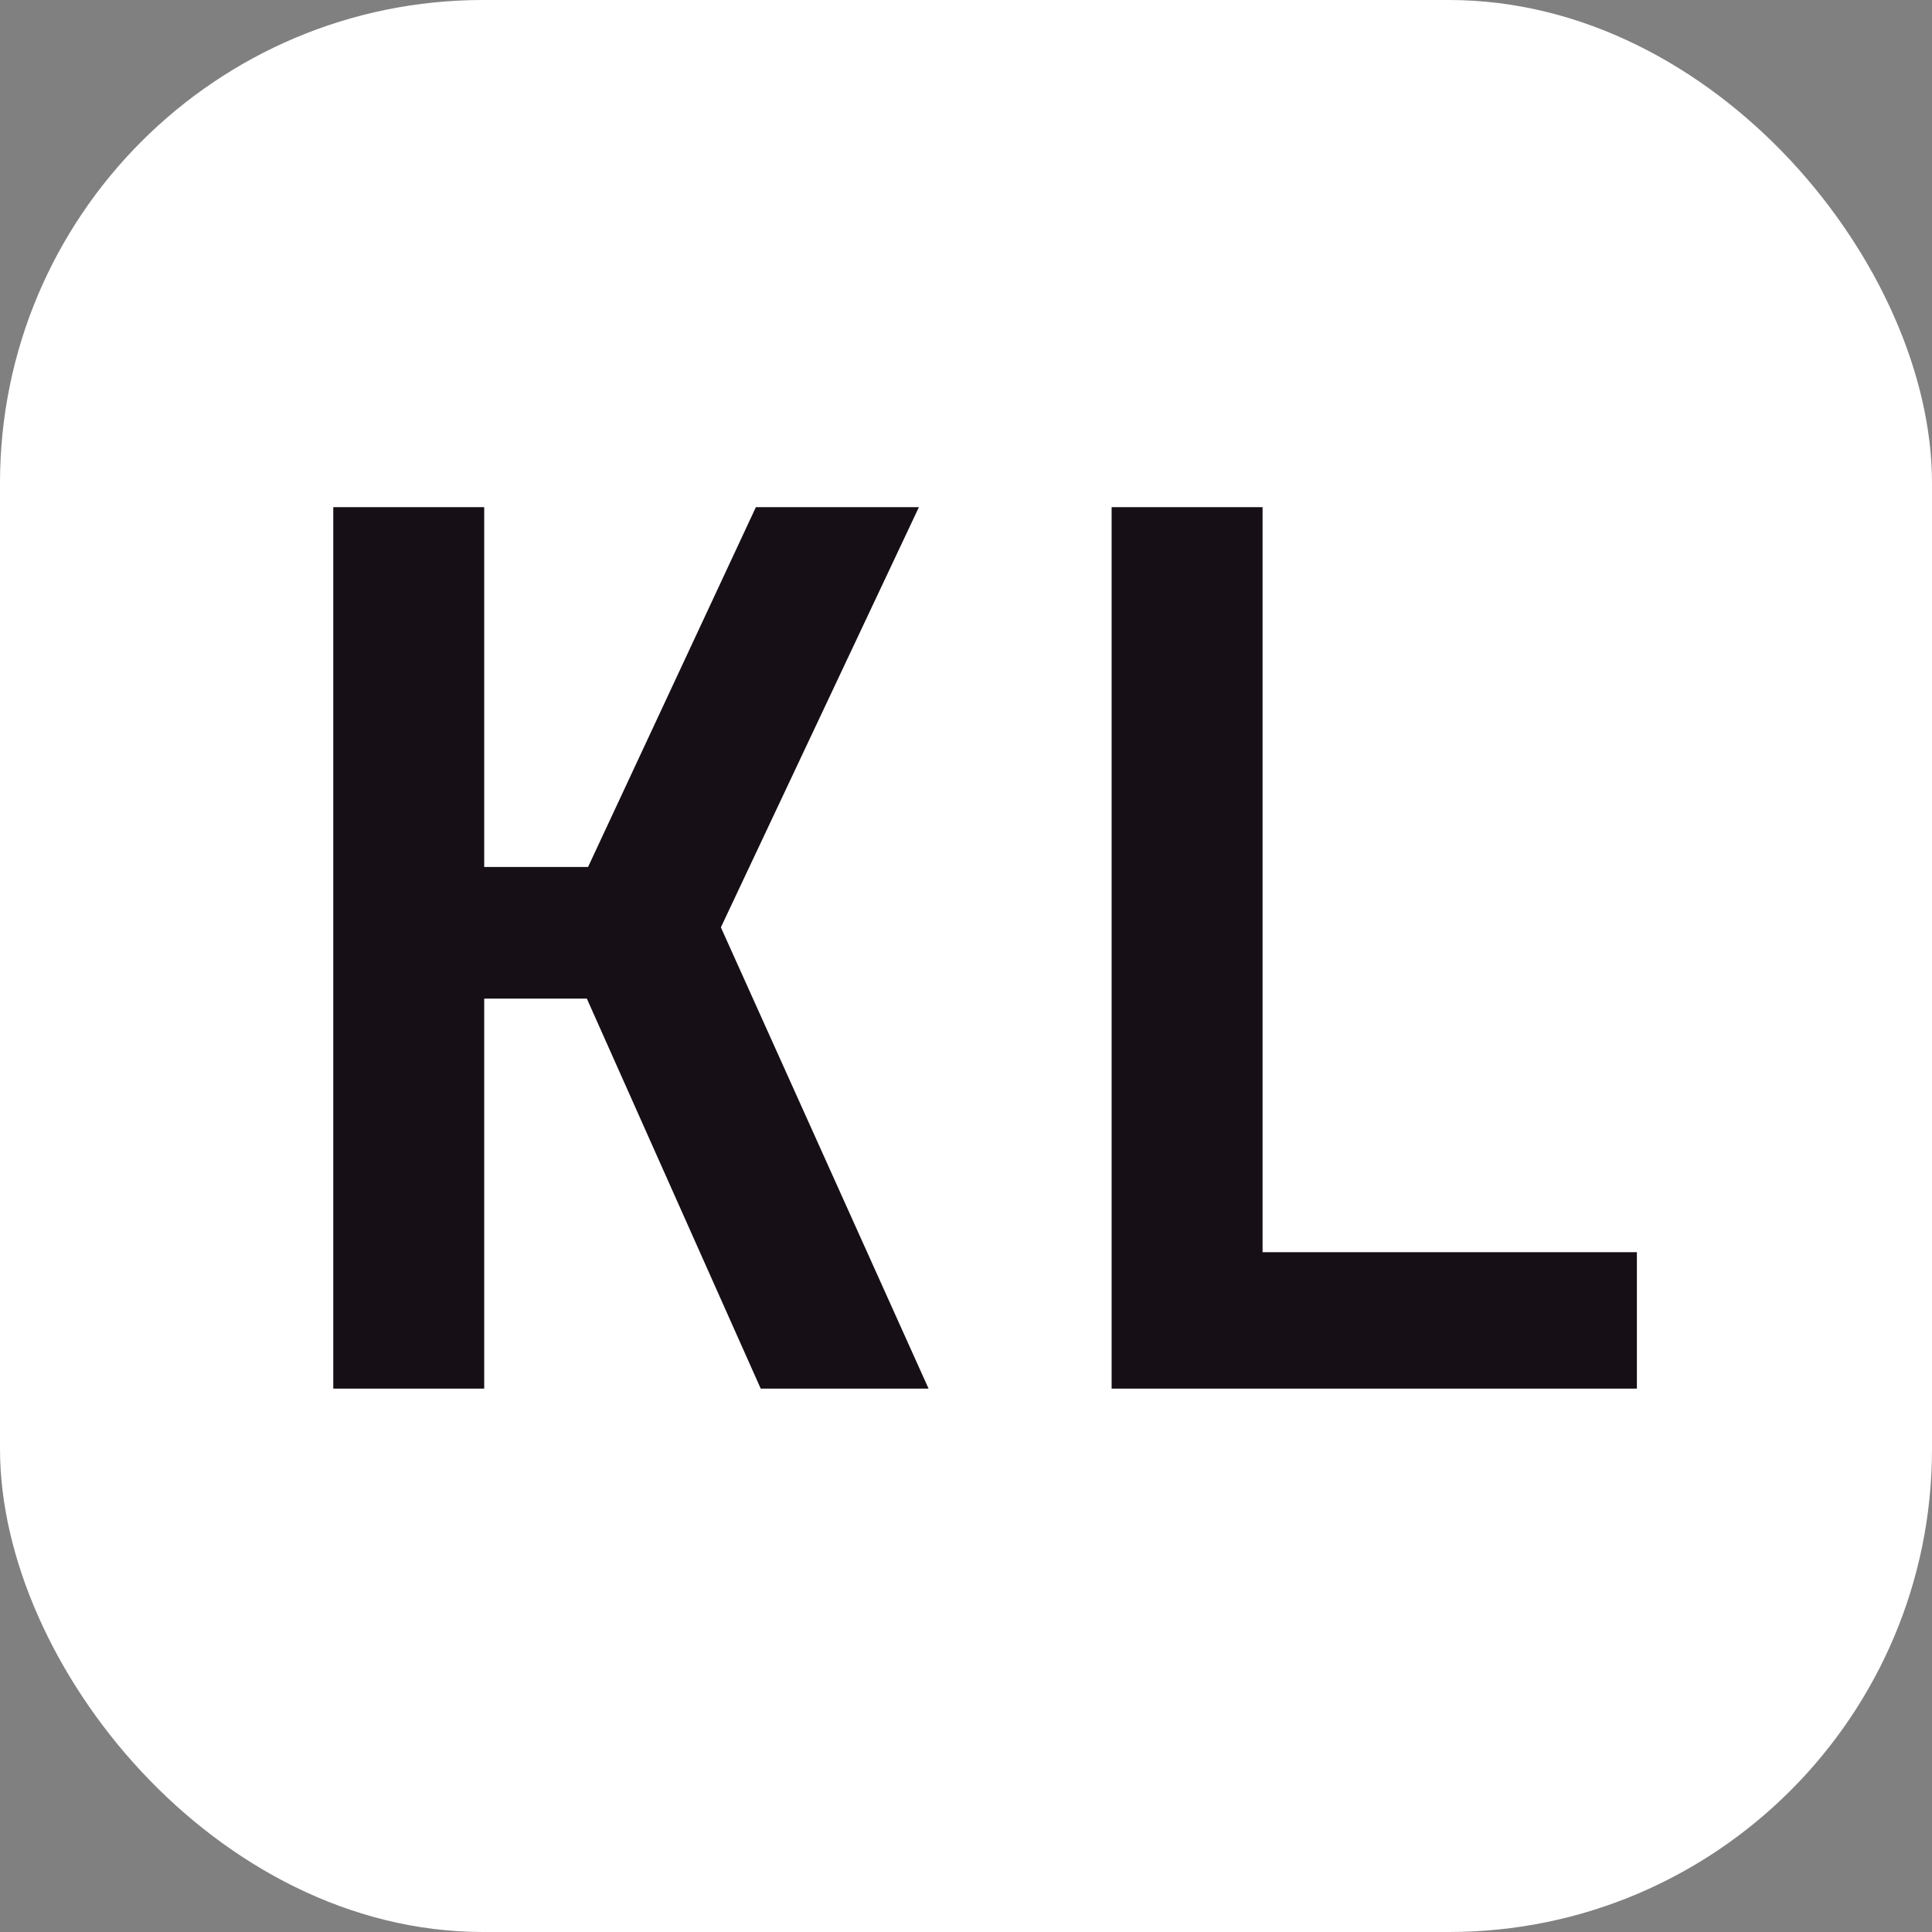 <svg width="64" height="64" viewBox="0 0 64 64" fill="none" xmlns="http://www.w3.org/2000/svg">
<rect x="0" y="0" width="64" height="64" fill="#808080" stroke="none"/>
<rect width="64" height="64" rx="16" fill="white"/>
<path d="M11.04 46V16.8H16.04V28.72H19.48L25.04 16.8H30.44L23.88 30.72L30.76 46H25.2L19.44 33.08H16.04V46H11.04ZM36.824 46V16.8H41.824V41.48H54.224V46H36.824Z" fill="#160F15"/>
</svg>
